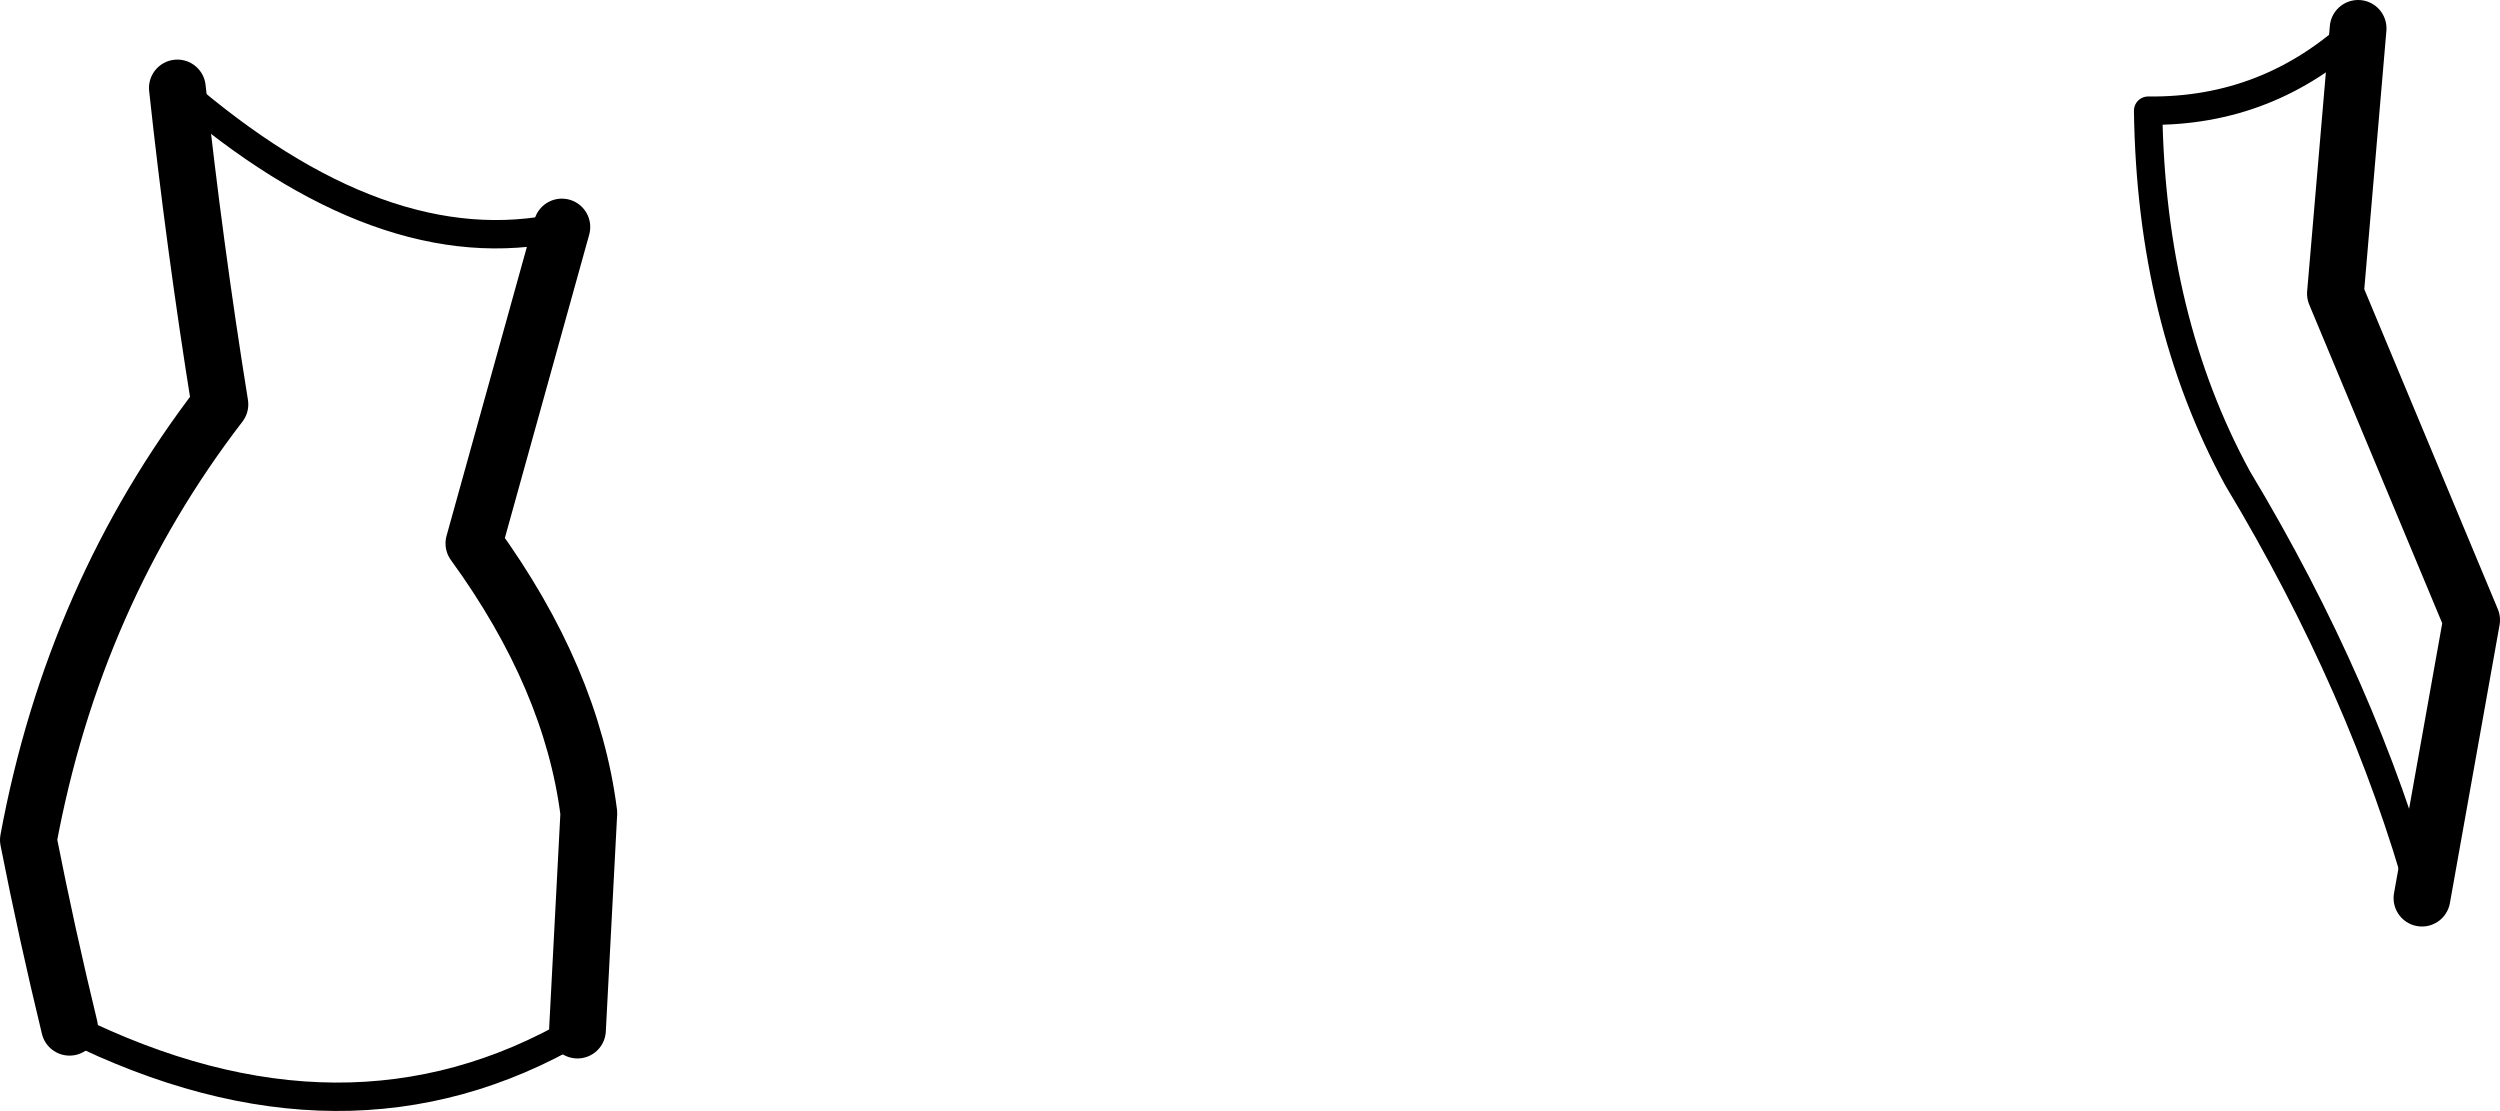 <?xml version="1.0" encoding="UTF-8" standalone="no"?>
<svg xmlns:xlink="http://www.w3.org/1999/xlink" height="39.15px" width="88.1px" xmlns="http://www.w3.org/2000/svg">
  <g transform="matrix(1.0, 0.0, 0.0, 1.0, -160.55, -195.5)">
    <path d="M243.65 196.5 L242.85 205.85 247.65 217.35 245.9 227.15 M180.35 203.5 L177.25 214.65 Q180.7 219.4 181.3 224.15 L180.9 231.8 M163.0 231.7 Q162.2 228.4 161.55 225.1 163.15 216.45 168.3 209.75 167.4 204.15 166.8 198.6" fill="none" stroke="#000000" stroke-linecap="round" stroke-linejoin="round" stroke-width="2.0"/>
    <path d="M245.9 227.15 Q243.85 219.75 239.4 212.35 236.35 206.75 236.25 199.4 240.5 199.45 243.65 196.5 M166.8 198.6 Q174.05 204.9 180.35 203.5" fill="none" stroke="#000000" stroke-linecap="round" stroke-linejoin="round" stroke-width="1.0"/>
    <path d="M180.9 231.8 Q172.75 236.55 163.0 231.7" fill="none" stroke="#000000" stroke-linecap="round" stroke-linejoin="round" stroke-width="1.0"/>
  </g>
</svg>
